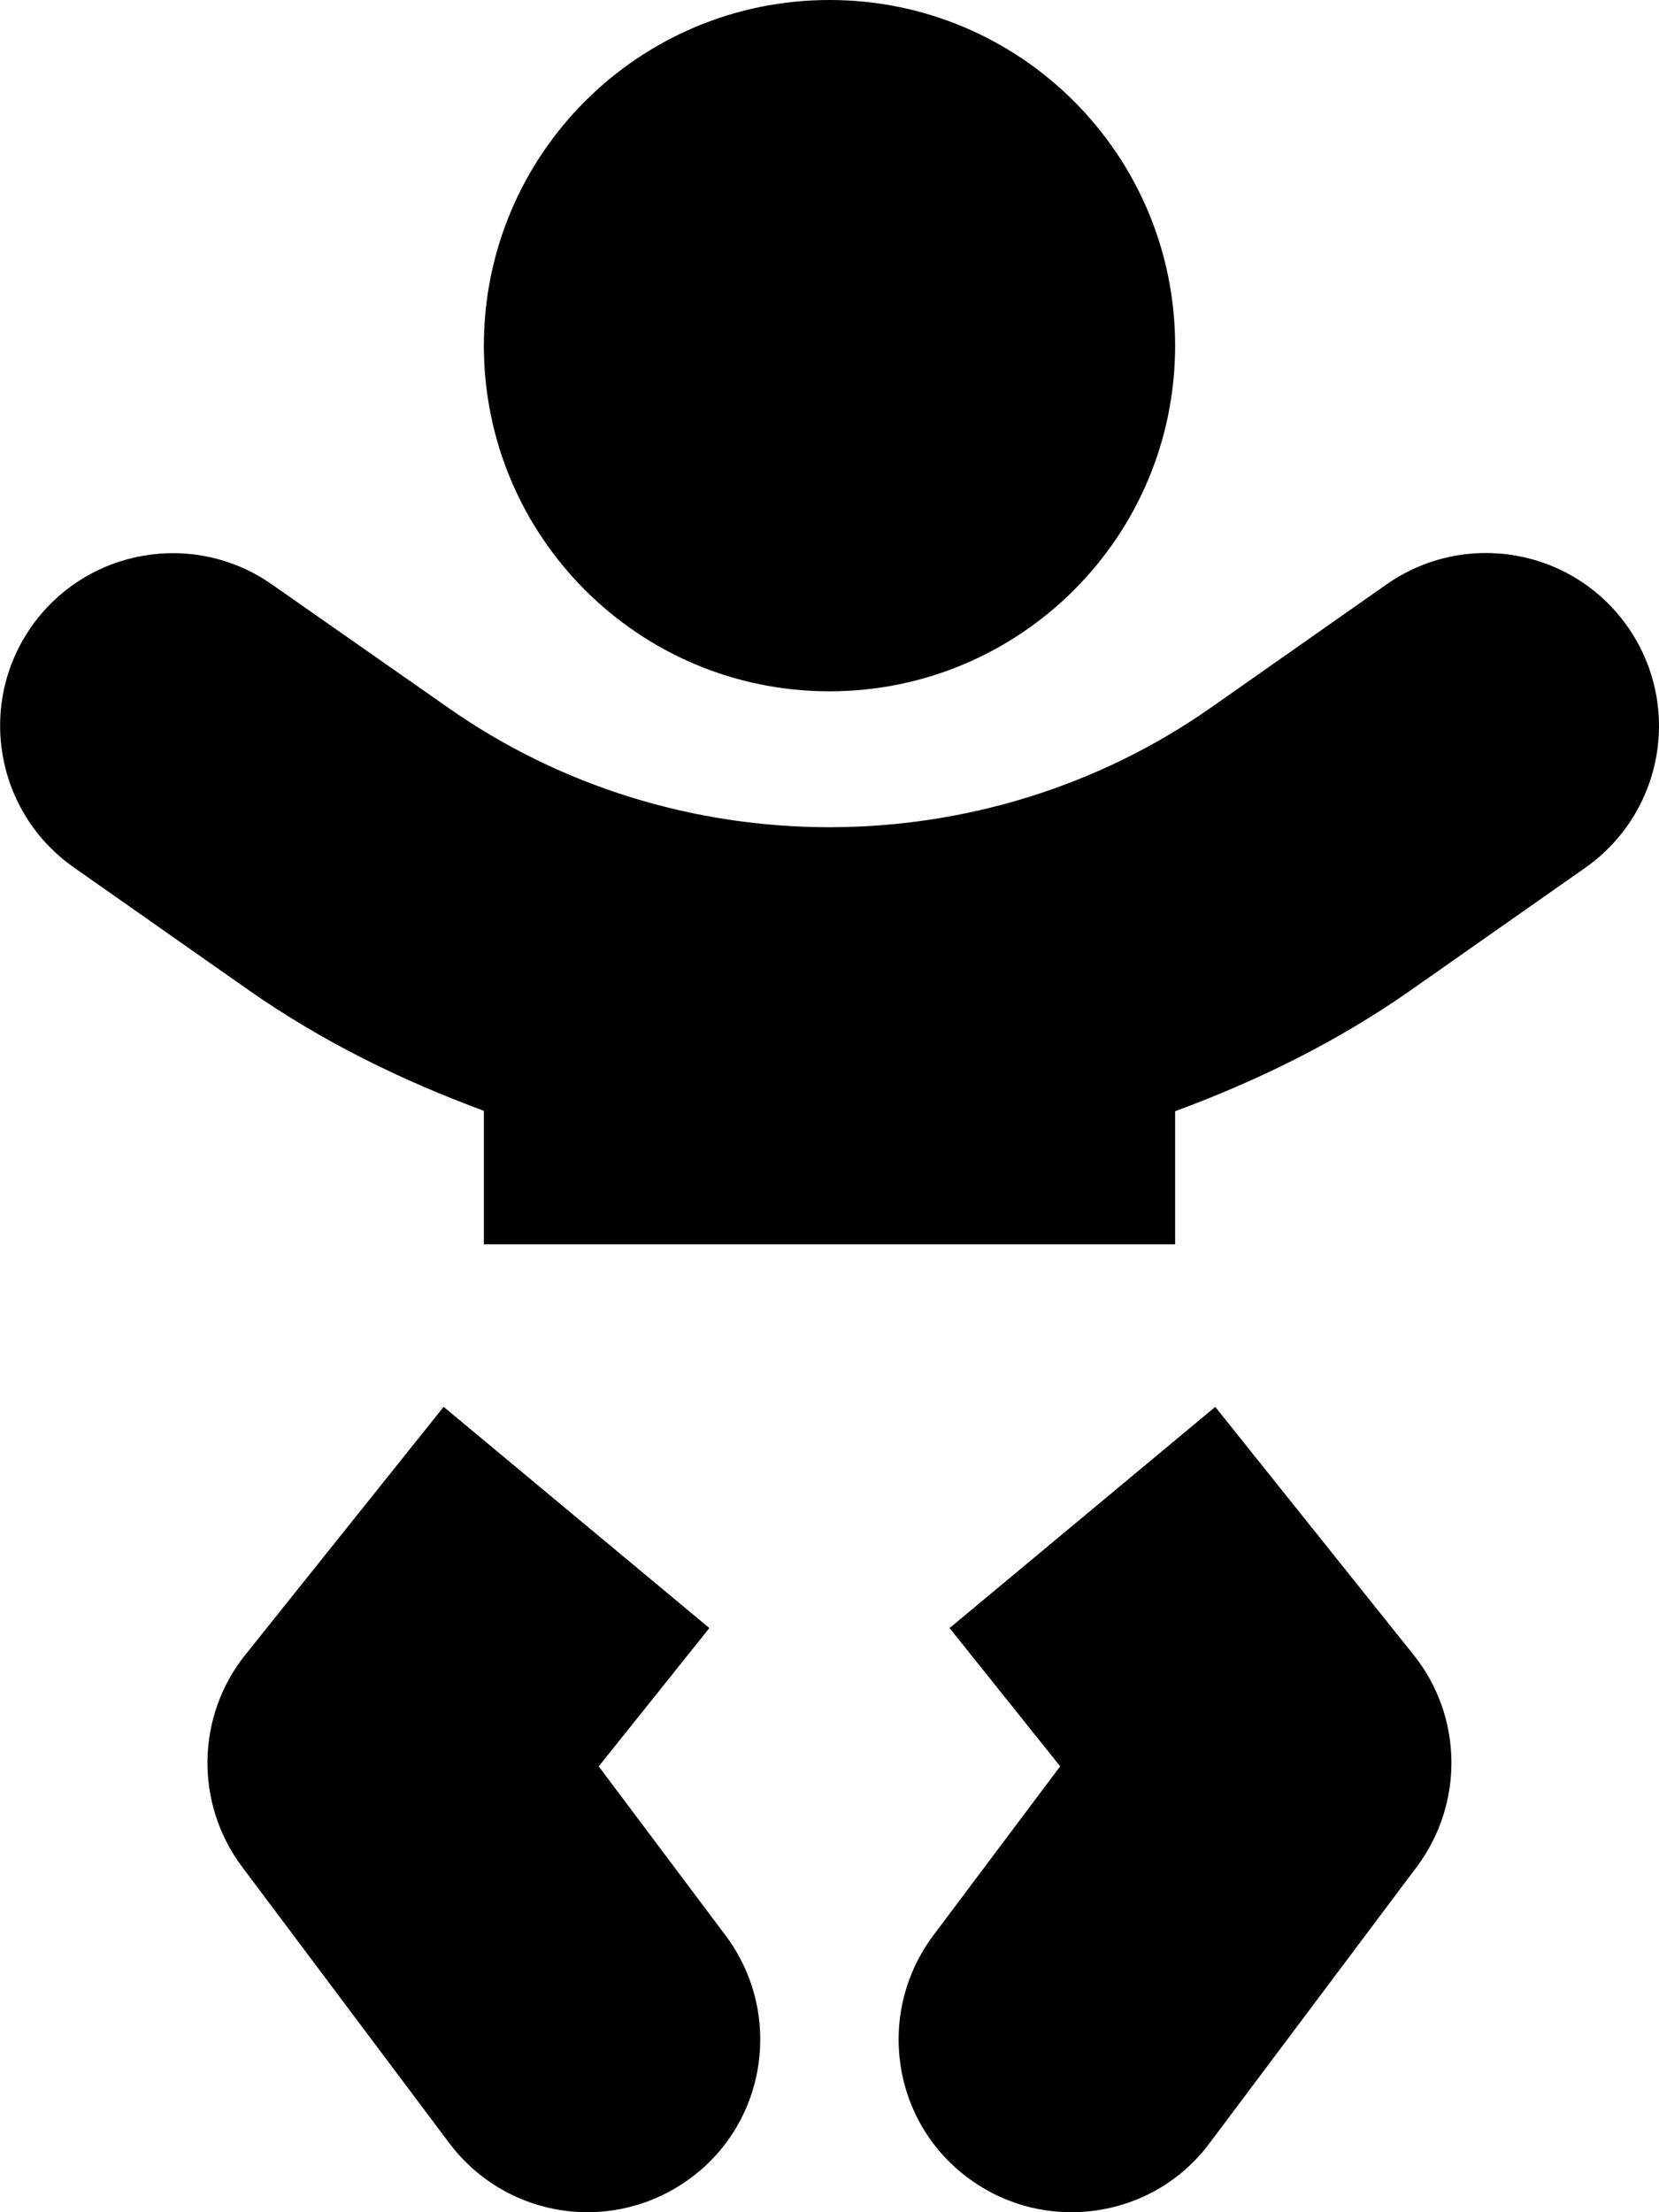 <!-- Generated by IcoMoon.io -->
<svg version="1.1" xmlns="http://www.w3.org/2000/svg" width="24" height="32" viewBox="0 0 24 32">
<title>baby-solid</title>
<path d="M12 10c2.762 0 5-2.237 5-5s-2.238-5-5-5-5 2.237-5 5 2.238 5 5 5zM8.662 25.55l1.6-2-3.844-3.2-2.869 3.587c-0.712 0.887-0.731 2.15-0.050 3.063l3 4c0.494 0.656 1.244 1 2 1 0.519 0 1.050-0.163 1.5-0.5 1.106-0.825 1.325-2.394 0.5-3.5l-1.838-2.45zM17.581 20.35l-3.844 3.2 1.6 2-1.838 2.45c-0.825 1.106-0.606 2.675 0.5 3.5 0.45 0.337 0.975 0.5 1.5 0.5 0.762 0 1.512-0.344 2-1l3-4c0.681-0.913 0.663-2.175-0.050-3.063l-2.869-3.587zM23.544 9.063c-0.794-1.131-2.35-1.4-3.481-0.613l-2.538 1.781c-3.294 2.313-7.762 2.313-11.050 0l-2.538-1.775c-1.131-0.794-2.688-0.519-3.481 0.606-0.794 1.131-0.519 2.688 0.606 3.481l2.538 1.781c1.063 0.744 2.213 1.306 3.4 1.744v1.931h10v-1.925c1.188-0.438 2.337-1 3.4-1.744l2.538-1.781c1.131-0.8 1.4-2.356 0.606-3.487z"></path>
</svg>
